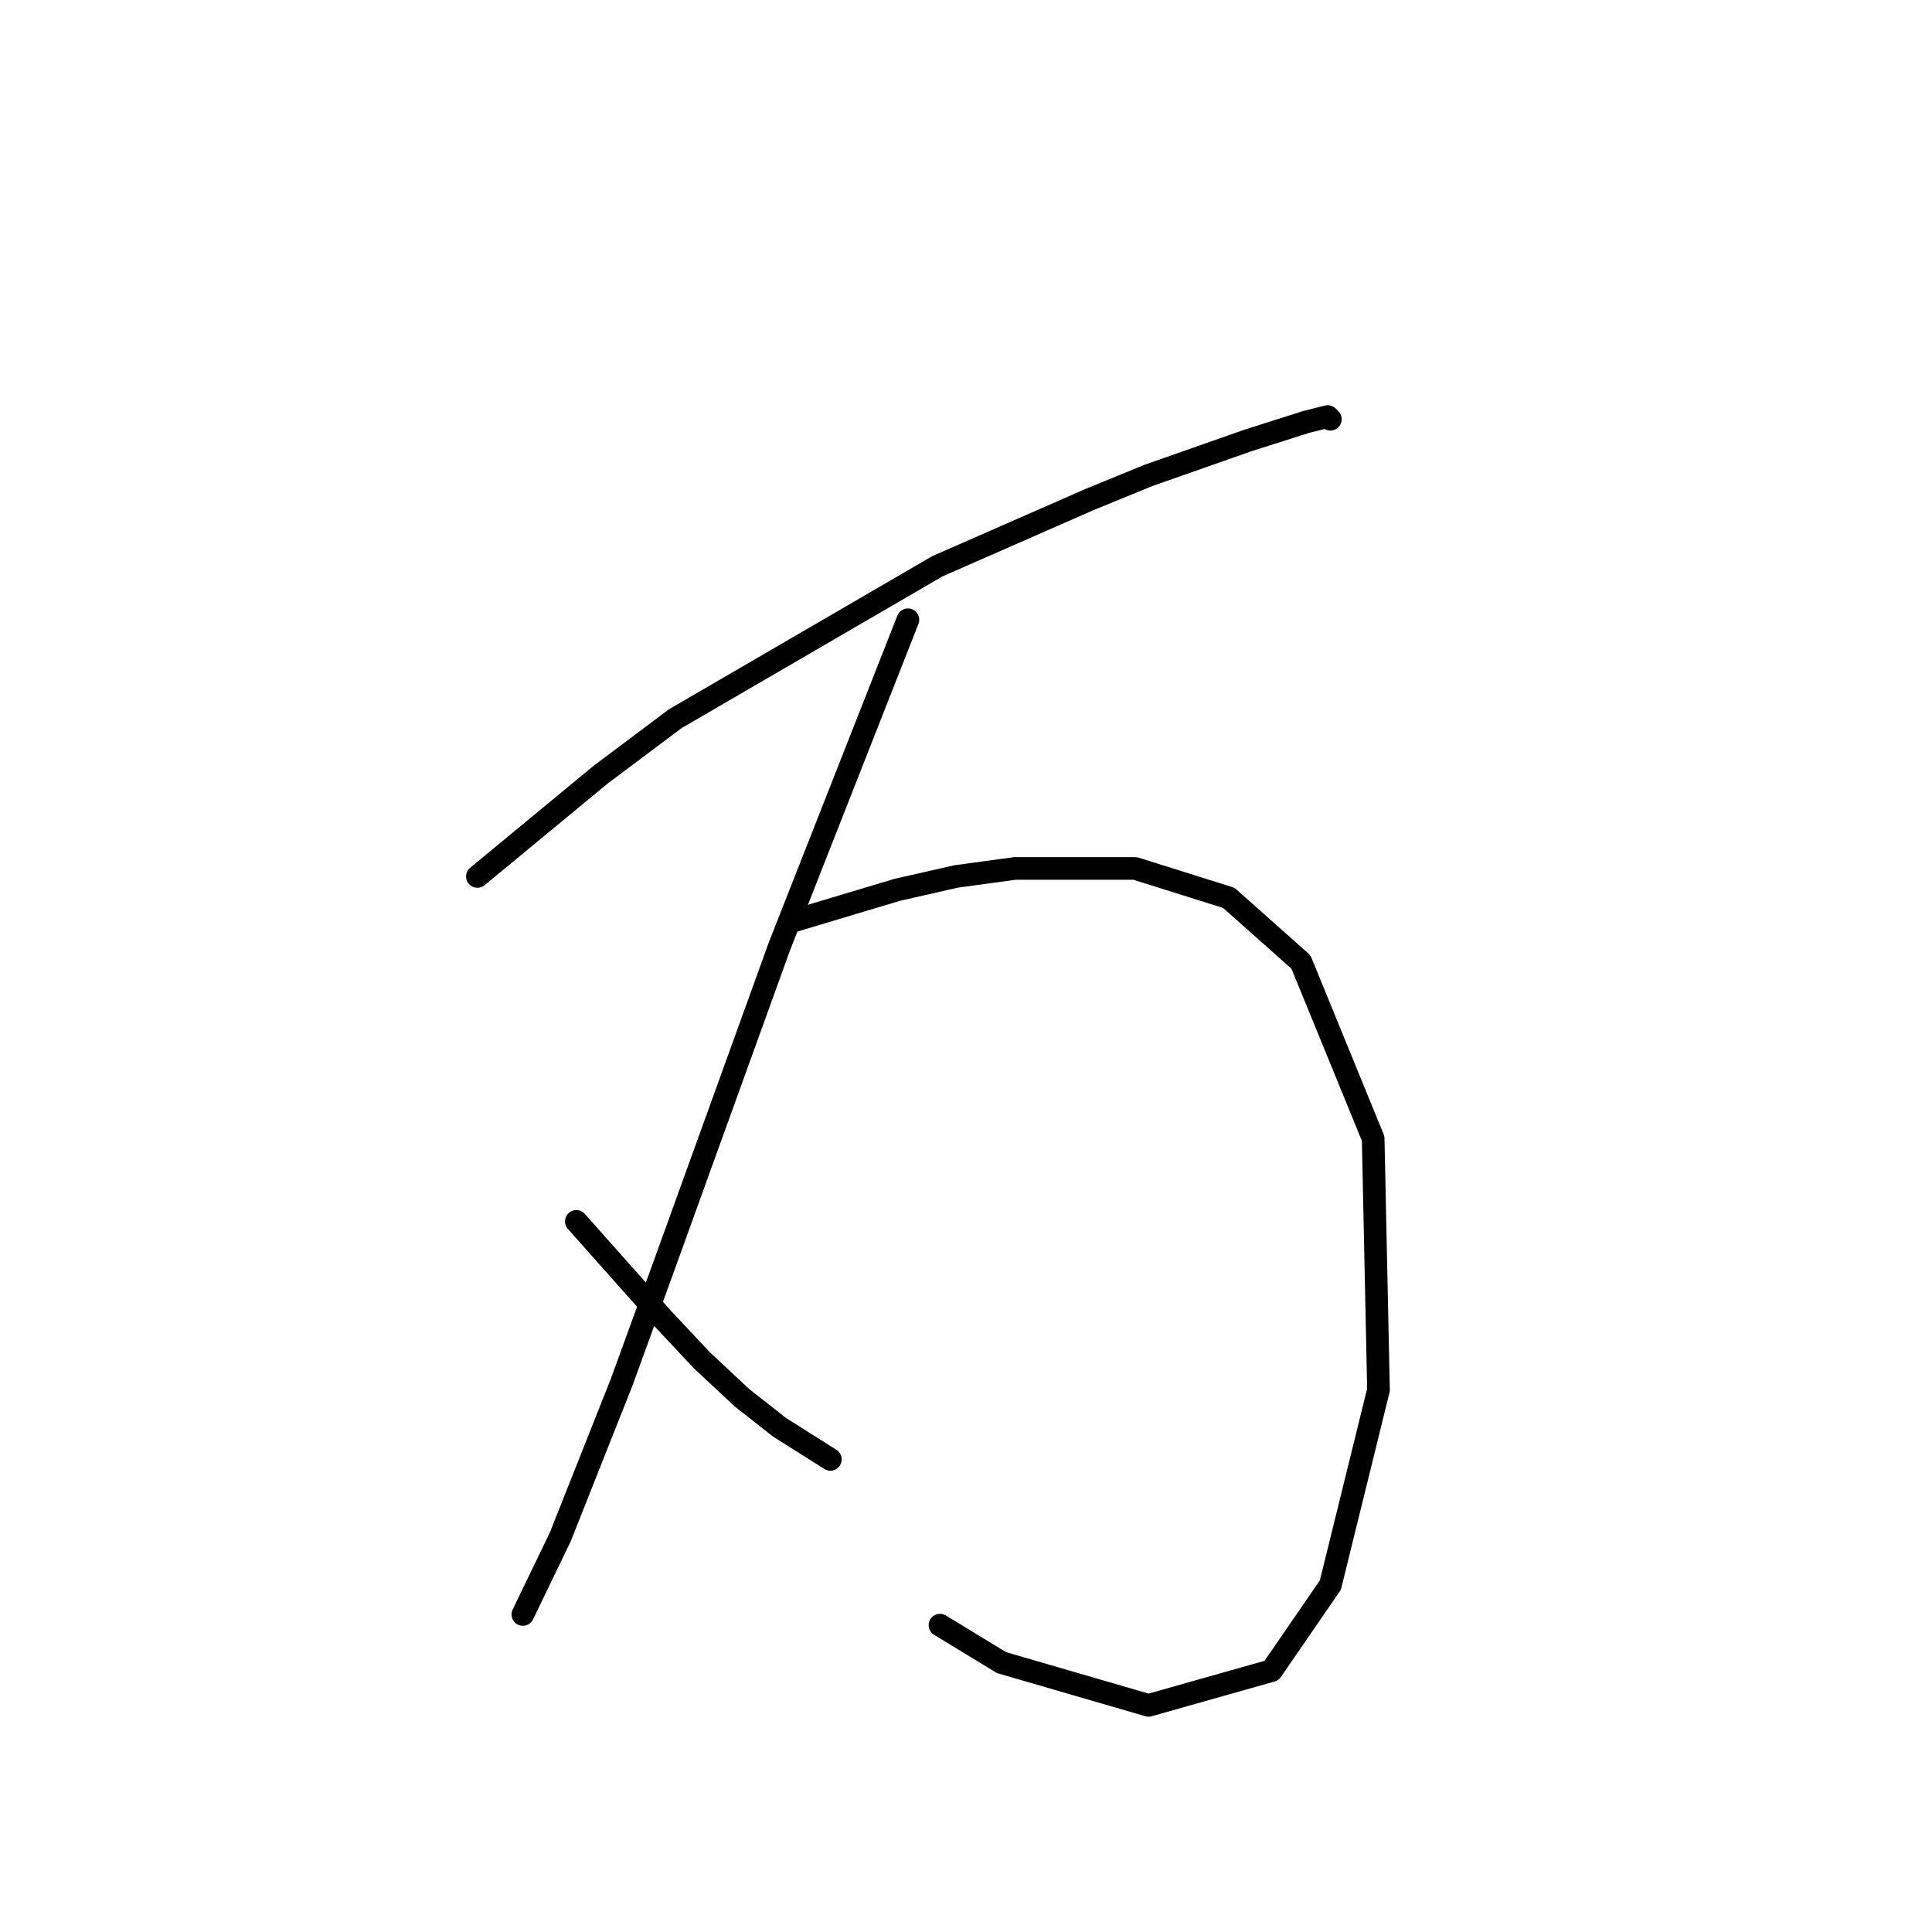 <?xml version="1.0" standalone="no"?>
    <svg width="256" height="256" xmlns="http://www.w3.org/2000/svg" version="1.1">
    <polyline stroke="black" stroke-width="3" stroke-linecap="round" fill="transparent" stroke-linejoin="round" points="63.258 116.136 71.407 109.404 79.556 102.672 89.477 95.232 124.199 75.037 144.394 66.179 152.189 62.99 165.298 58.384 173.093 55.904 175.927 55.195 176.282 55.55 176.282 55.55 " />
        <polyline stroke="black" stroke-width="3" stroke-linecap="round" fill="transparent" stroke-linejoin="round" points="120.302 82.123 111.798 103.735 103.295 125.348 88.06 167.51 82.391 183.1 74.242 203.649 69.282 213.924 69.282 213.924 " />
        <polyline stroke="black" stroke-width="3" stroke-linecap="round" fill="transparent" stroke-linejoin="round" points="76.368 161.841 82.037 168.219 87.705 174.596 93.02 180.265 98.335 185.225 103.295 189.123 110.027 193.374 110.027 193.374 " />
        <polyline stroke="black" stroke-width="3" stroke-linecap="round" fill="transparent" stroke-linejoin="round" points="104.712 122.159 111.798 120.033 118.884 117.907 126.679 116.136 134.474 115.073 150.417 115.073 162.818 118.97 172.384 127.474 181.951 150.858 182.659 184.162 176.282 210.027 168.487 221.364 152.189 225.97 132.702 220.302 124.553 215.341 124.553 215.341 " />
        </svg>